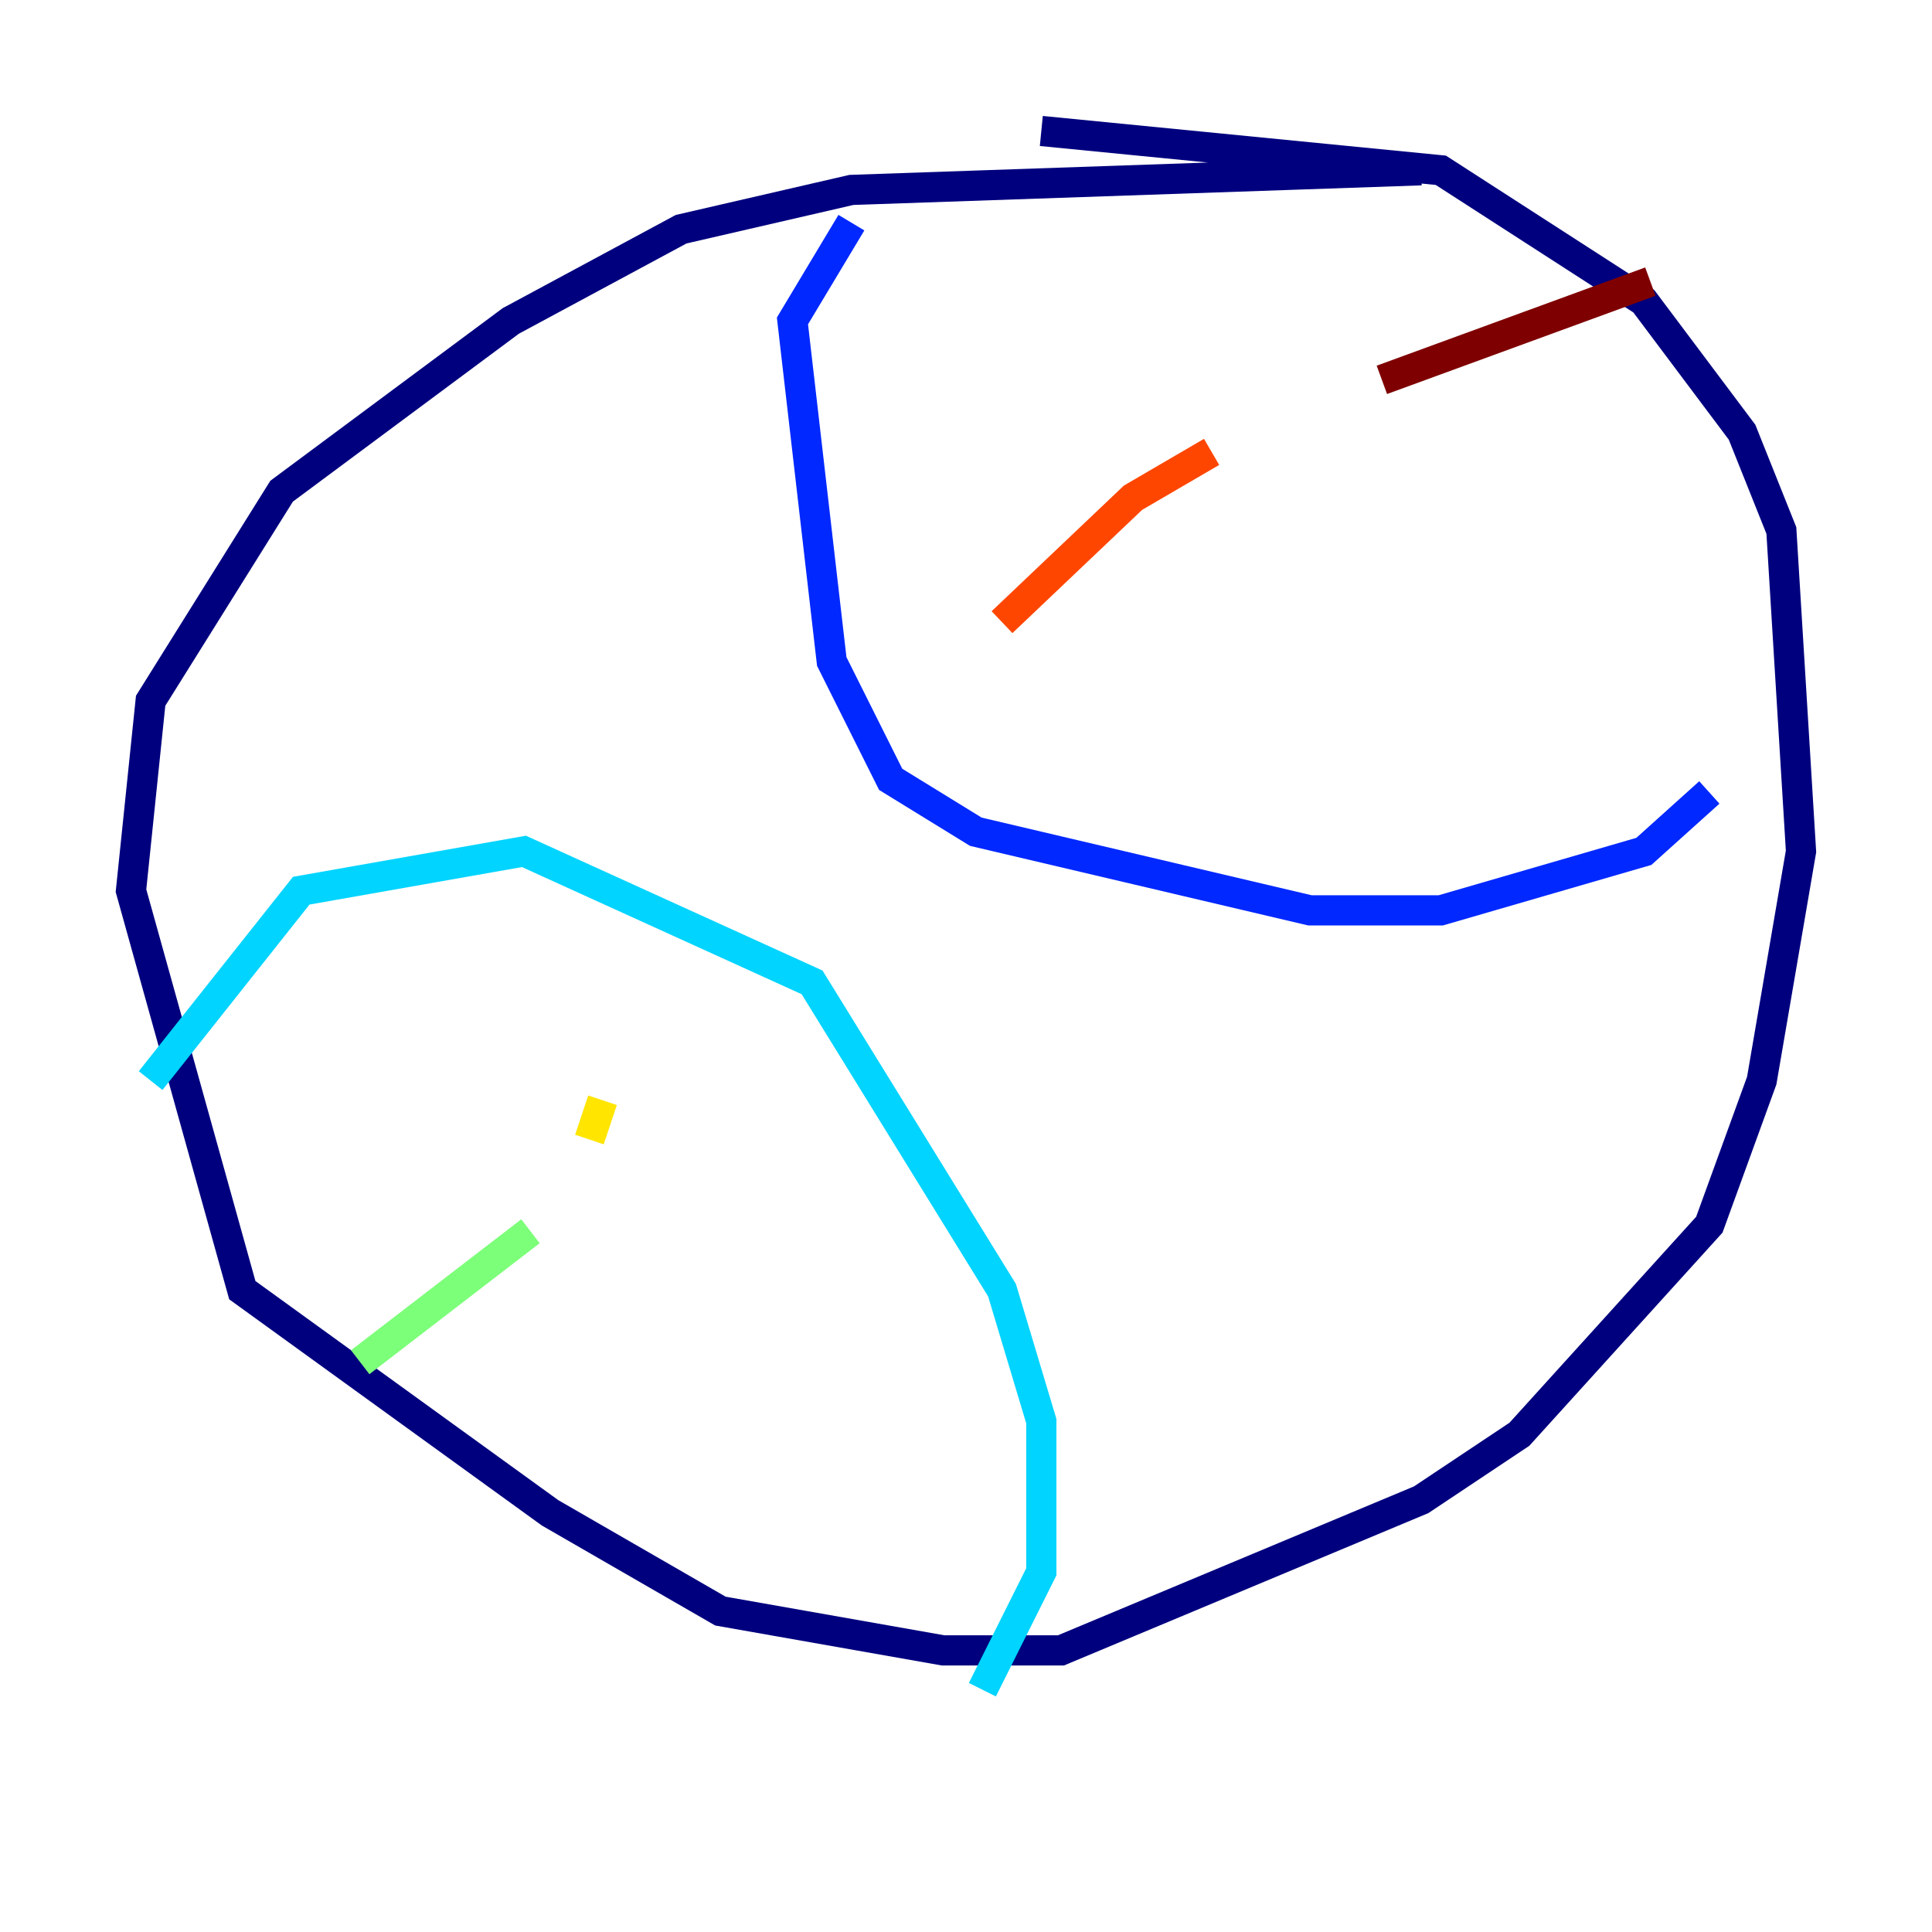 <?xml version="1.0" encoding="utf-8" ?>
<svg baseProfile="tiny" height="128" version="1.2" viewBox="0,0,128,128" width="128" xmlns="http://www.w3.org/2000/svg" xmlns:ev="http://www.w3.org/2001/xml-events" xmlns:xlink="http://www.w3.org/1999/xlink"><defs /><polyline fill="none" points="94.156,11.281 56.407,12.583 45.125,15.186 33.844,21.261 18.658,32.542 9.98,46.427 8.678,59.01 16.054,85.478 36.447,100.231 47.729,106.739 62.481,109.342 70.291,109.342 94.156,99.363 100.664,95.024 113.248,81.139 116.719,71.593 119.322,56.407 118.02,35.146 115.417,28.637 108.909,19.959 95.458,11.281 68.99,8.678" stroke="#00007f" stroke-width="2" /><polyline fill="none" points="56.407,14.752 52.502,21.261 55.105,43.824 59.01,51.634 64.651,55.105 86.78,60.312 95.458,60.312 108.909,56.407 113.248,52.502" stroke="#0028ff" stroke-width="2" /><polyline fill="none" points="9.98,71.593 19.959,59.01 34.712,56.407 53.803,65.085 66.386,85.478 68.99,94.156 68.99,104.136 65.085,111.946" stroke="#00d4ff" stroke-width="2" /><polyline fill="none" points="23.864,90.251 35.146,81.573" stroke="#7cff79" stroke-width="2" /><polyline fill="none" points="39.051,75.498 39.919,72.895" stroke="#ffe500" stroke-width="2" /><polyline fill="none" points="66.386,41.22 75.064,32.976 80.271,29.939" stroke="#ff4600" stroke-width="2" /><polyline fill="none" points="91.552,25.166 109.342,18.658" stroke="#7f0000" stroke-width="2" /></svg>